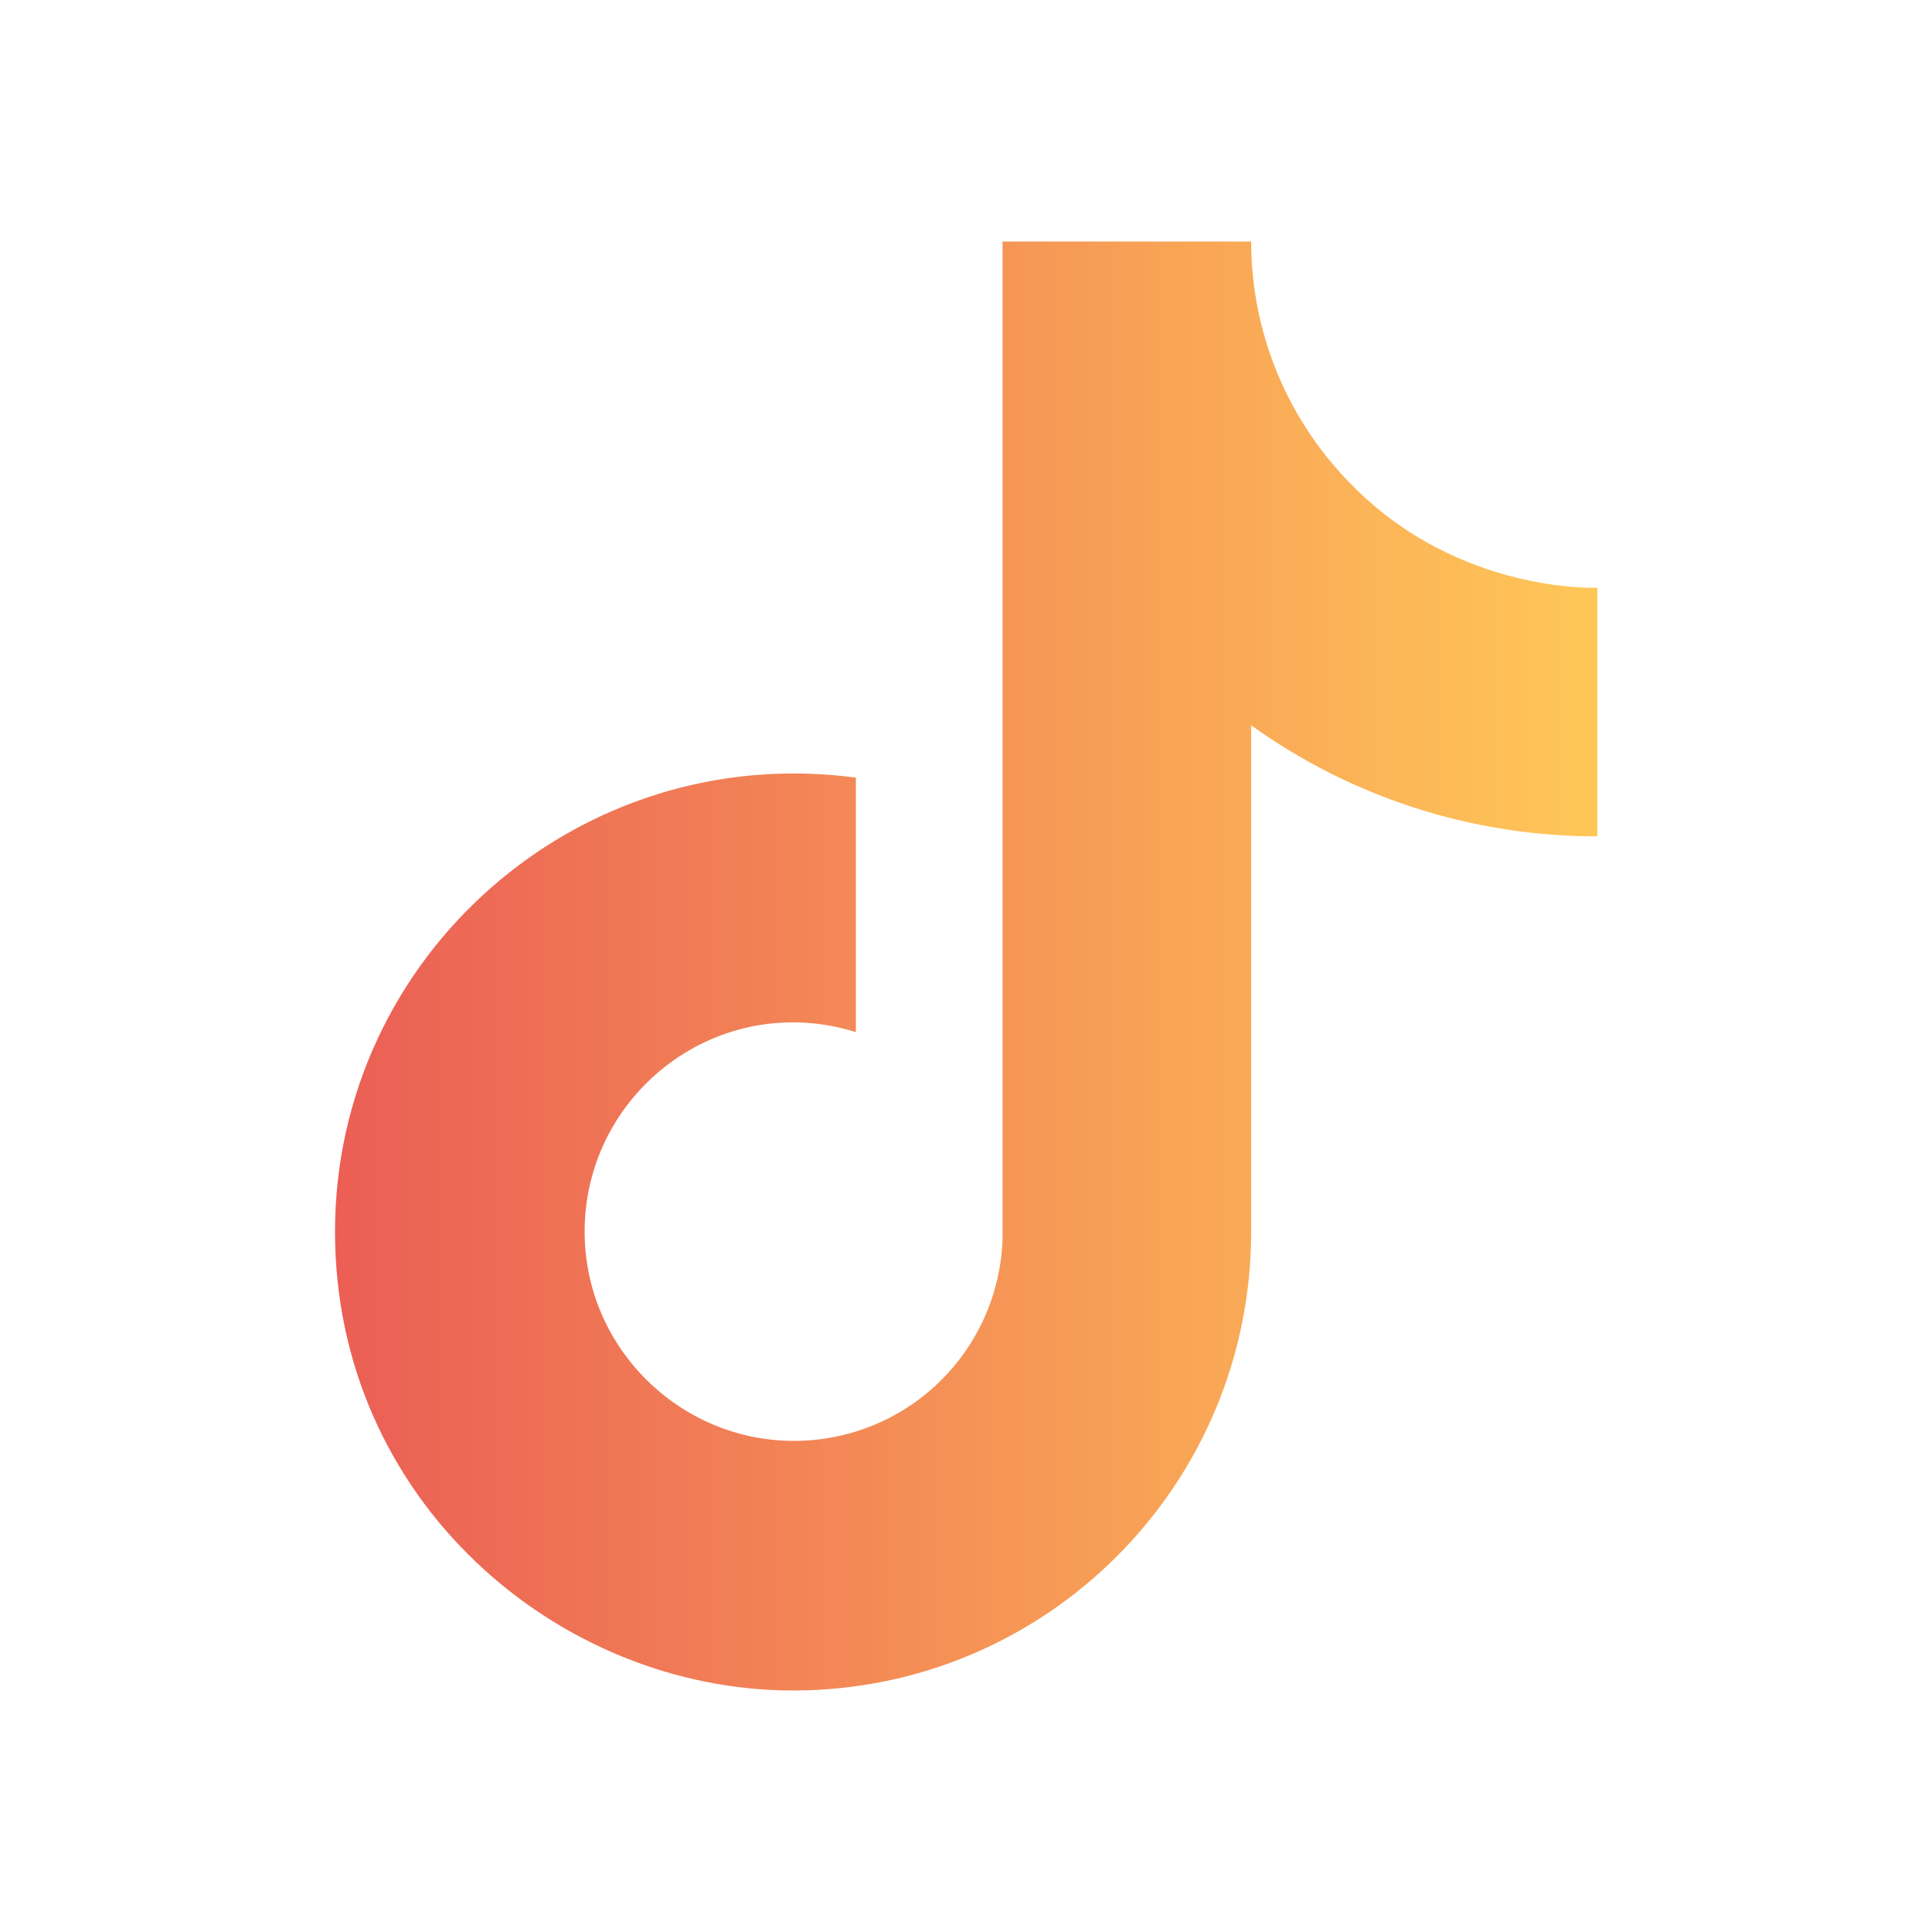 <svg width="10" height="10" viewBox="0 0 10 10" fill="none" xmlns="http://www.w3.org/2000/svg">
<path d="M6.918 2.425C6.633 2.1 6.476 1.682 6.476 1.25H5.189V6.417C5.179 6.696 5.061 6.961 4.859 7.156C4.658 7.35 4.389 7.458 4.109 7.458C3.518 7.458 3.026 6.975 3.026 6.375C3.026 5.658 3.718 5.121 4.43 5.342V4.025C2.993 3.833 1.734 4.95 1.734 6.375C1.734 7.763 2.884 8.75 4.105 8.75C5.414 8.75 6.476 7.688 6.476 6.375V3.754C6.998 4.129 7.625 4.33 8.268 4.329V3.042C8.268 3.042 7.484 3.079 6.918 2.425Z" fill="url(#paint0_linear_996_2502)"/>
<defs>
<linearGradient id="paint0_linear_996_2502" x1="8.268" y1="5" x2="1.734" y2="5" gradientUnits="userSpaceOnUse">
<stop stop-color="#FFC757"/>
<stop offset="1" stop-color="#EB5E55"/>
</linearGradient>
</defs>
</svg>
